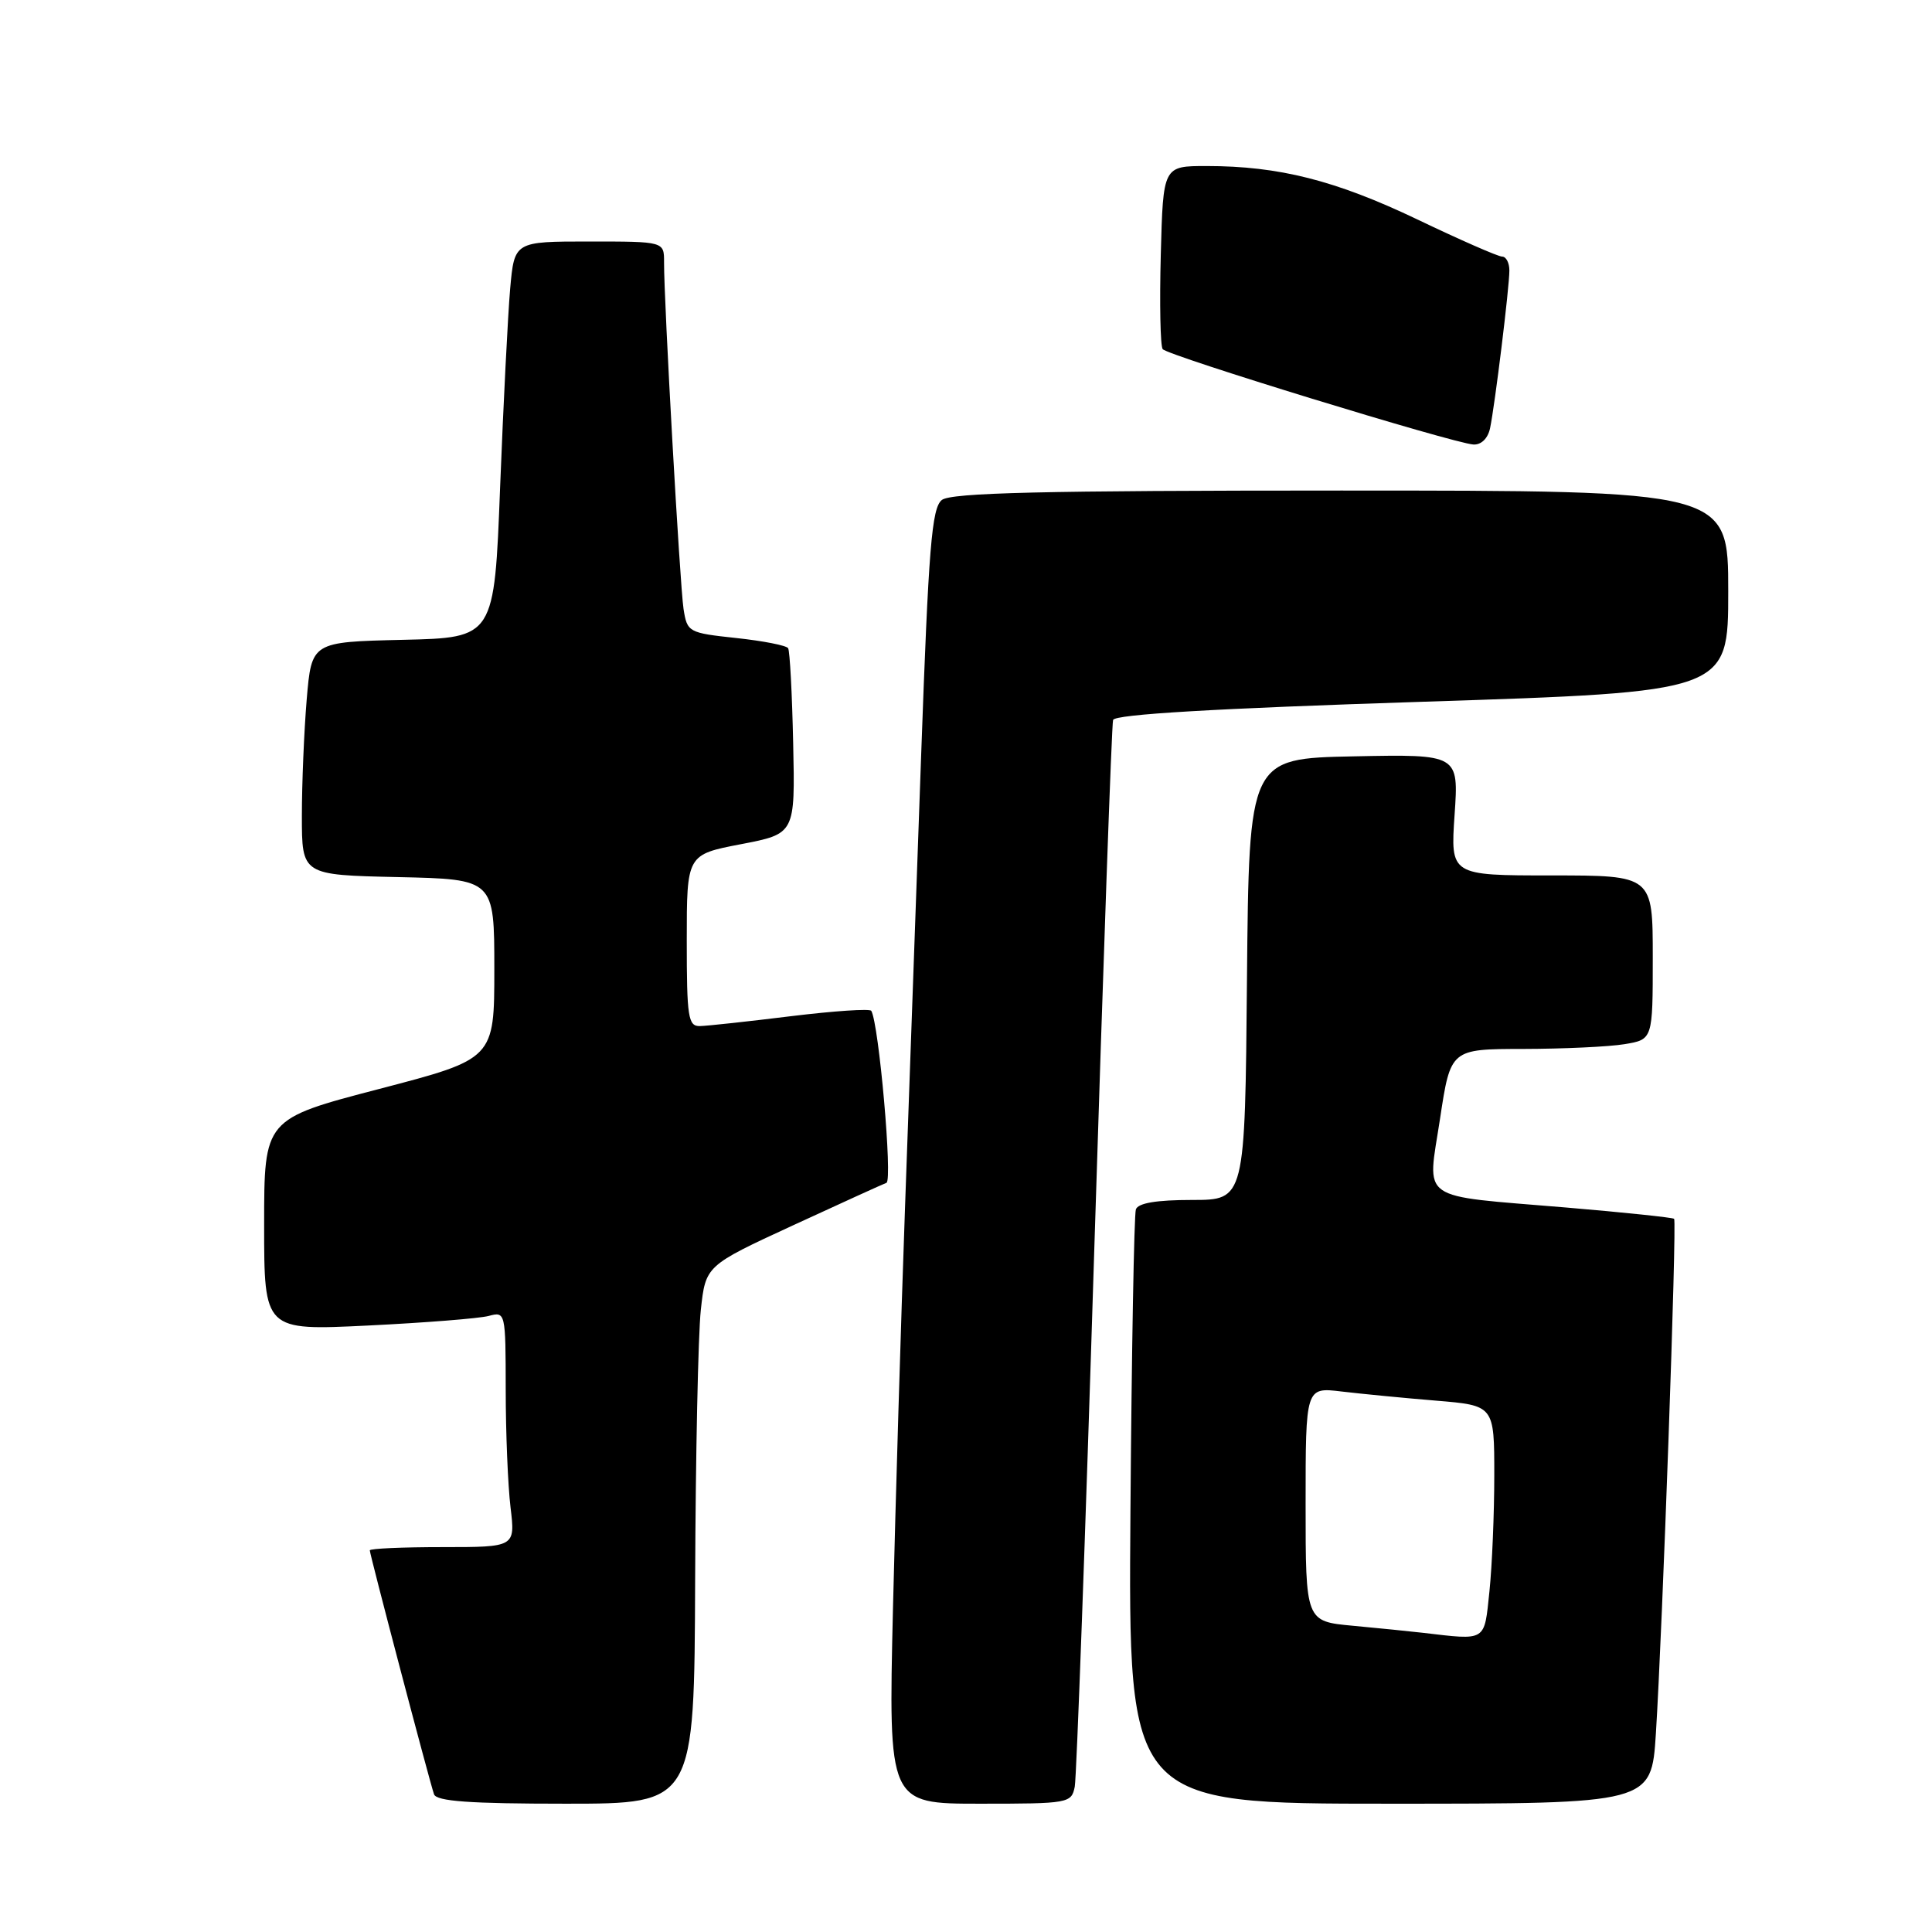 <?xml version="1.0" encoding="UTF-8" standalone="no"?>
<!DOCTYPE svg PUBLIC "-//W3C//DTD SVG 1.1//EN" "http://www.w3.org/Graphics/SVG/1.1/DTD/svg11.dtd" >
<svg xmlns="http://www.w3.org/2000/svg" xmlns:xlink="http://www.w3.org/1999/xlink" version="1.1" viewBox="0 0 256 256">
 <g >
 <path fill="currentColor"
d=" M 92.11 209.25 C 92.17 192.89 92.51 176.85 92.86 173.60 C 93.50 167.71 93.50 167.71 105.00 162.40 C 111.33 159.48 116.93 156.93 117.46 156.73 C 118.29 156.41 116.46 135.67 115.45 133.94 C 115.27 133.63 110.48 133.96 104.81 134.65 C 99.14 135.35 93.71 135.94 92.75 135.96 C 91.18 136.00 91.00 134.81 91.00 124.62 C 91.00 113.24 91.00 113.24 98.18 111.86 C 105.36 110.48 105.36 110.48 105.10 98.52 C 104.96 91.94 104.66 86.26 104.43 85.89 C 104.21 85.53 101.11 84.92 97.54 84.54 C 91.22 83.86 91.05 83.77 90.57 80.67 C 90.09 77.50 87.97 39.93 87.99 34.75 C 88.00 32.00 88.00 32.00 78.08 32.00 C 68.16 32.00 68.16 32.00 67.60 38.25 C 67.30 41.69 66.70 53.50 66.27 64.50 C 65.50 84.50 65.50 84.50 53.39 84.78 C 41.29 85.06 41.29 85.06 40.64 92.68 C 40.29 96.87 40.00 103.82 40.00 108.12 C 40.00 115.94 40.00 115.94 52.75 116.22 C 65.50 116.50 65.50 116.50 65.50 128.41 C 65.50 140.31 65.50 140.31 50.25 144.29 C 35.00 148.27 35.00 148.27 35.00 162.29 C 35.00 176.31 35.00 176.31 48.75 175.64 C 56.31 175.27 63.51 174.70 64.75 174.37 C 66.98 173.77 67.00 173.87 67.01 184.13 C 67.01 189.84 67.30 196.86 67.65 199.75 C 68.28 205.00 68.28 205.00 58.64 205.00 C 53.34 205.00 49.00 205.19 49.00 205.43 C 49.00 205.97 56.91 236.03 57.51 237.75 C 57.83 238.68 62.24 239.00 74.97 239.00 C 92.00 239.00 92.00 239.00 92.11 209.25 Z  M 142.41 236.75 C 142.65 235.51 143.82 203.45 145.00 165.50 C 146.19 127.55 147.30 96.01 147.49 95.40 C 147.71 94.66 160.86 93.88 188.41 92.99 C 229.00 91.68 229.00 91.68 229.00 78.34 C 229.00 65.00 229.00 65.00 177.69 65.00 C 138.15 65.00 126.02 65.29 124.80 66.25 C 123.46 67.31 123.04 72.50 122.06 100.00 C 121.42 117.88 120.46 144.88 119.92 160.00 C 119.38 175.12 118.66 199.09 118.32 213.25 C 117.72 239.00 117.72 239.00 129.84 239.00 C 141.61 239.00 141.97 238.94 142.41 236.75 Z  M 219.41 229.75 C 220.28 216.05 222.21 161.87 221.83 161.50 C 221.65 161.33 215.20 160.65 207.50 160.00 C 187.65 158.33 189.12 159.37 190.81 148.25 C 192.21 139.00 192.21 139.00 201.86 138.99 C 207.16 138.98 213.19 138.70 215.25 138.36 C 219.00 137.74 219.00 137.74 219.00 126.87 C 219.00 116.00 219.00 116.00 205.59 116.00 C 192.19 116.00 192.19 116.00 192.74 107.97 C 193.29 99.94 193.29 99.94 179.39 100.22 C 165.50 100.50 165.50 100.50 165.23 129.75 C 164.97 159.00 164.97 159.00 157.95 159.00 C 153.24 159.00 150.80 159.41 150.51 160.25 C 150.27 160.94 149.95 178.94 149.79 200.25 C 149.50 239.00 149.50 239.00 184.16 239.00 C 218.81 239.00 218.81 239.00 219.41 229.75 Z  M 197.44 56.75 C 198.09 53.63 200.00 38.08 200.00 35.84 C 200.00 34.83 199.57 34.00 199.04 34.00 C 198.51 34.00 193.45 31.78 187.79 29.07 C 176.99 23.91 169.47 22.00 159.88 22.00 C 154.12 22.00 154.12 22.00 153.81 33.75 C 153.64 40.21 153.75 45.84 154.06 46.26 C 154.68 47.11 192.55 58.73 195.23 58.90 C 196.27 58.96 197.15 58.10 197.44 56.75 Z  M 188.50 216.35 C 186.85 216.16 182.69 215.74 179.25 215.42 C 173.00 214.84 173.00 214.84 173.00 199.33 C 173.00 183.81 173.00 183.81 177.75 184.38 C 180.36 184.69 185.99 185.24 190.25 185.59 C 198.00 186.23 198.00 186.23 198.00 195.47 C 198.00 200.55 197.71 207.47 197.36 210.85 C 196.65 217.60 197.06 217.35 188.50 216.35 Z "/>
</g>
</svg>